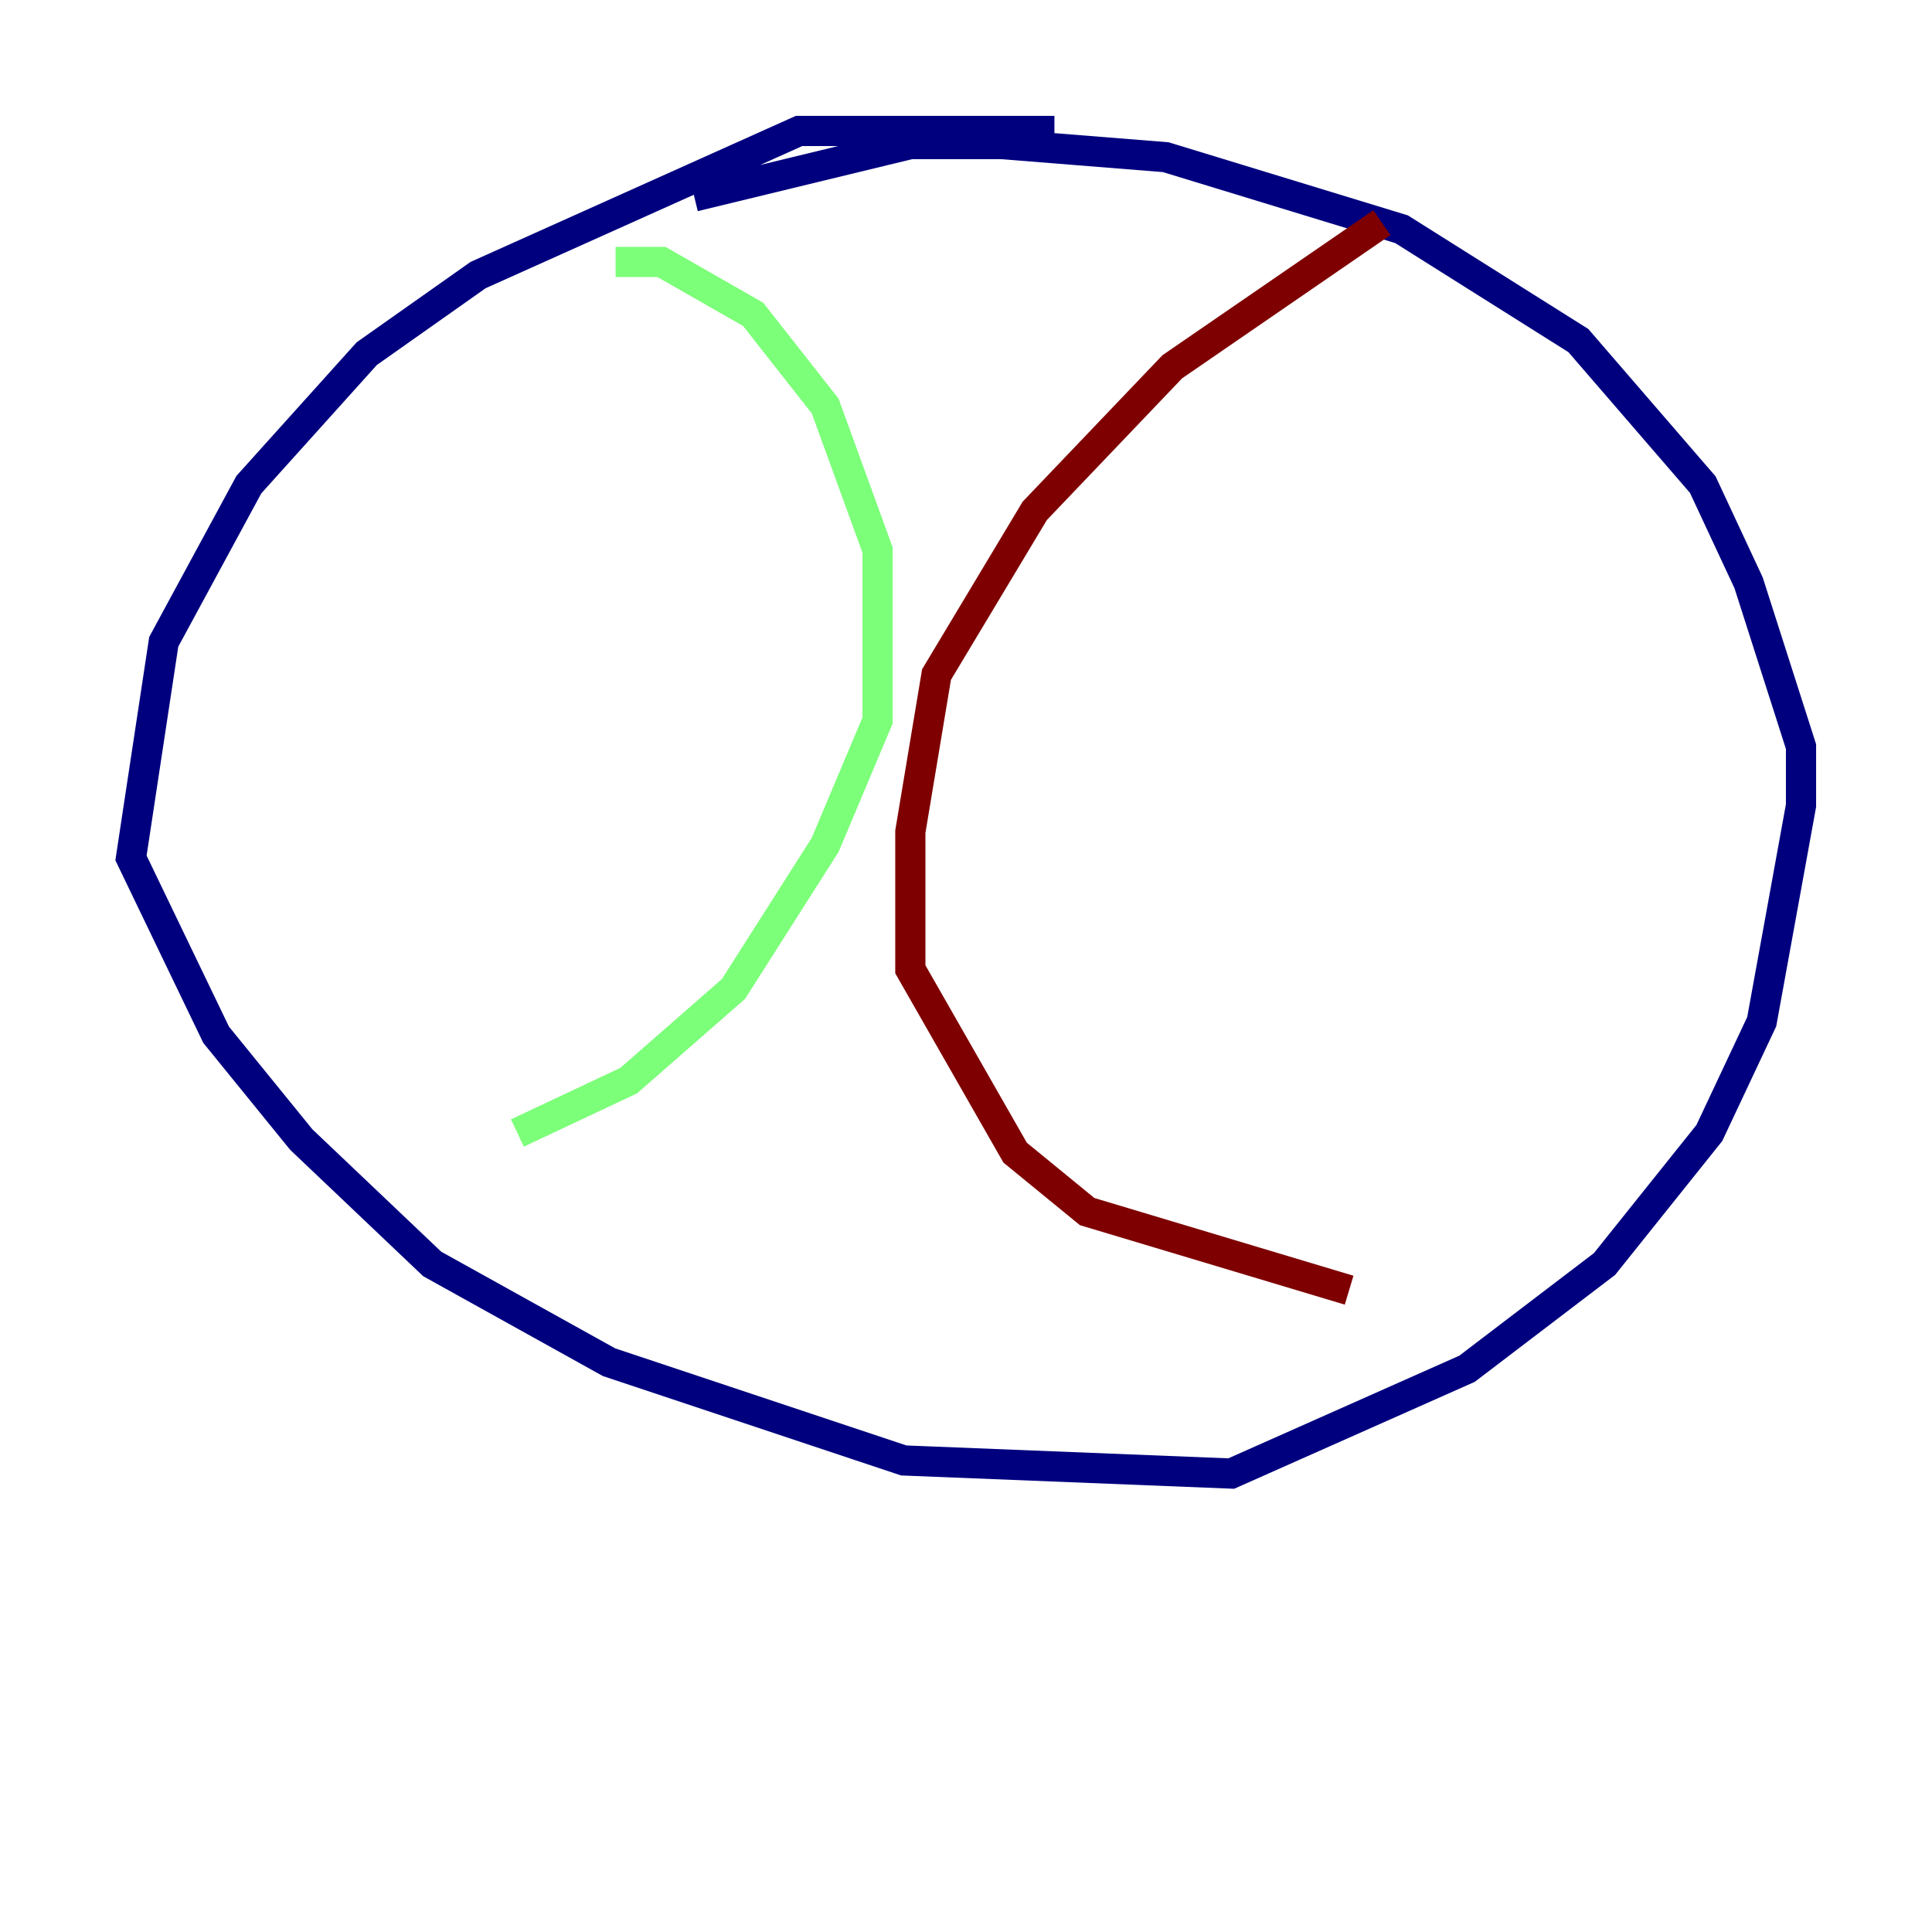 <?xml version="1.0" encoding="utf-8" ?>
<svg baseProfile="tiny" height="128" version="1.2" viewBox="0,0,128,128" width="128" xmlns="http://www.w3.org/2000/svg" xmlns:ev="http://www.w3.org/2001/xml-events" xmlns:xlink="http://www.w3.org/1999/xlink"><defs /><polyline fill="none" points="69.858,8.678 52.936,8.678 31.675,18.224 24.298,23.43 16.488,32.108 10.848,42.522 8.678,56.841 14.319,68.556 19.959,75.498 28.637,83.742 40.352,90.251 59.878,96.759 81.573,97.627 97.193,90.685 106.305,83.742 113.248,75.064 116.719,67.688 119.322,53.37 119.322,49.464 115.851,38.617 112.814,32.108 104.57,22.563 92.854,15.186 77.234,10.414 66.386,9.546 60.312,9.546 45.993,13.017" stroke="#00007f" stroke-width="2" /><polyline fill="none" points="40.786,17.356 43.824,17.356 49.898,20.827 54.671,26.902 58.142,36.447 58.142,47.729 54.671,55.973 48.597,65.519 41.654,71.593 34.278,75.064" stroke="#7cff79" stroke-width="2" /><polyline fill="none" points="91.552,14.752 77.668,24.298 68.556,33.844 62.047,44.691 60.312,55.105 60.312,64.217 67.254,76.366 72.027,80.271 89.383,85.478" stroke="#7f0000" stroke-width="2" /></svg>